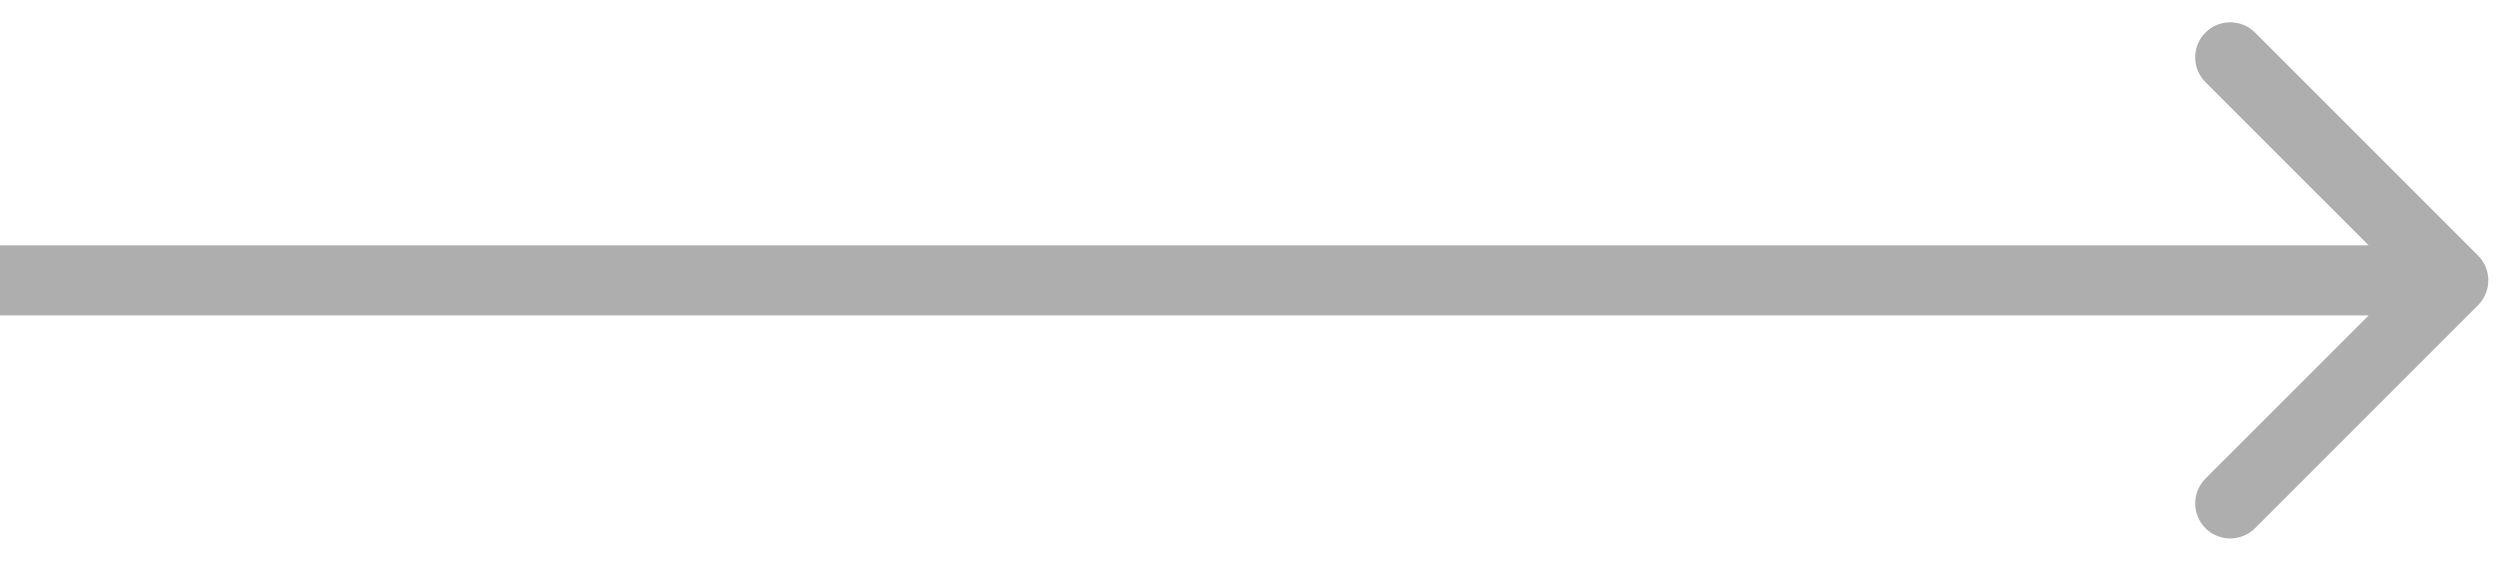 <svg width="107" height="24" viewBox="0 0 107 24" fill="none" xmlns="http://www.w3.org/2000/svg">
<path d="M106.061 13.061C106.646 12.475 106.646 11.525 106.061 10.939L96.515 1.393C95.929 0.808 94.979 0.808 94.393 1.393C93.808 1.979 93.808 2.929 94.393 3.515L102.879 12L94.393 20.485C93.808 21.071 93.808 22.021 94.393 22.607C94.979 23.192 95.929 23.192 96.515 22.607L106.061 13.061ZM-1.31134e-07 13.5L105 13.5L105 10.5L1.31134e-07 10.5L-1.31134e-07 13.5Z" fill="#AEAEAE"/>
</svg>
